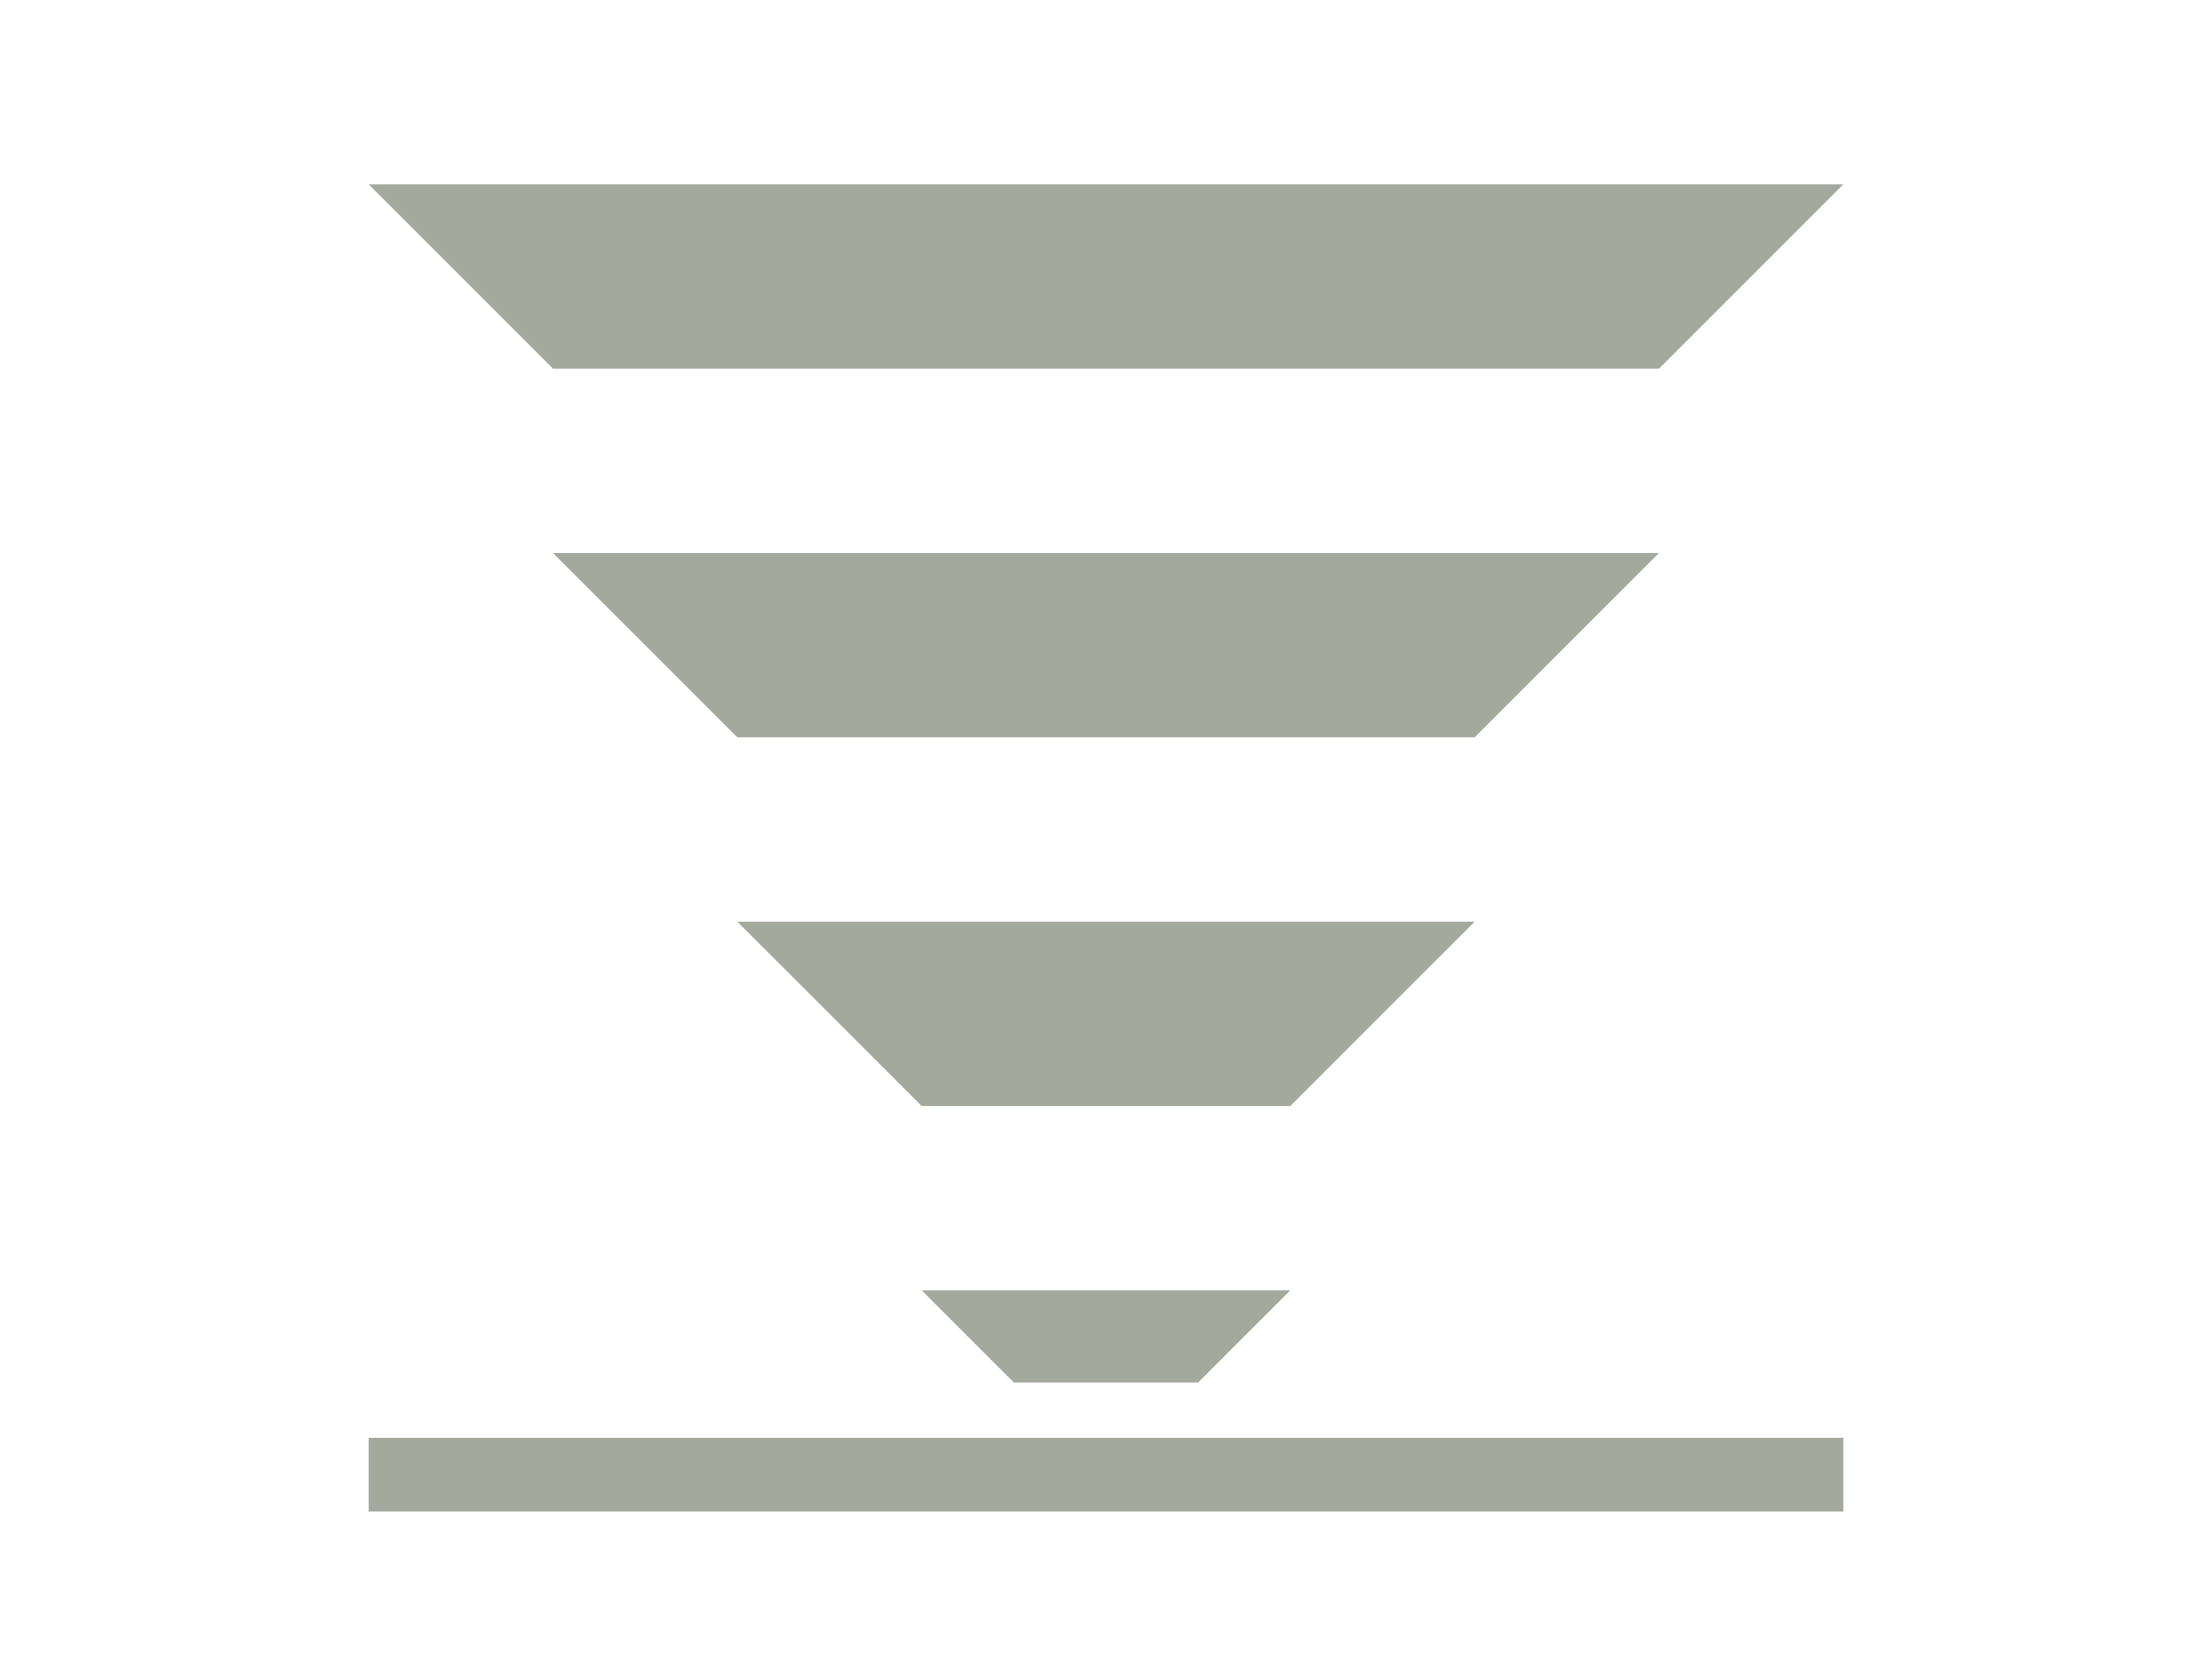 <svg width="1200" height="900" viewBox="0 0 1200 900" fill="none" xmlns="http://www.w3.org/2000/svg">
  <path fill-rule="evenodd" clip-rule="evenodd" d="M200 100H1000L900 200H300L200 100ZM300 300H900L800 400H400L300 300ZM400 500H800L700 600H500L400 500ZM500 700H700L650 750H550L500 700Z" fill="#A4A99D"/>
  <path d="M1000 800H200" stroke="#A4A99D" stroke-width="40"/>
</svg>
